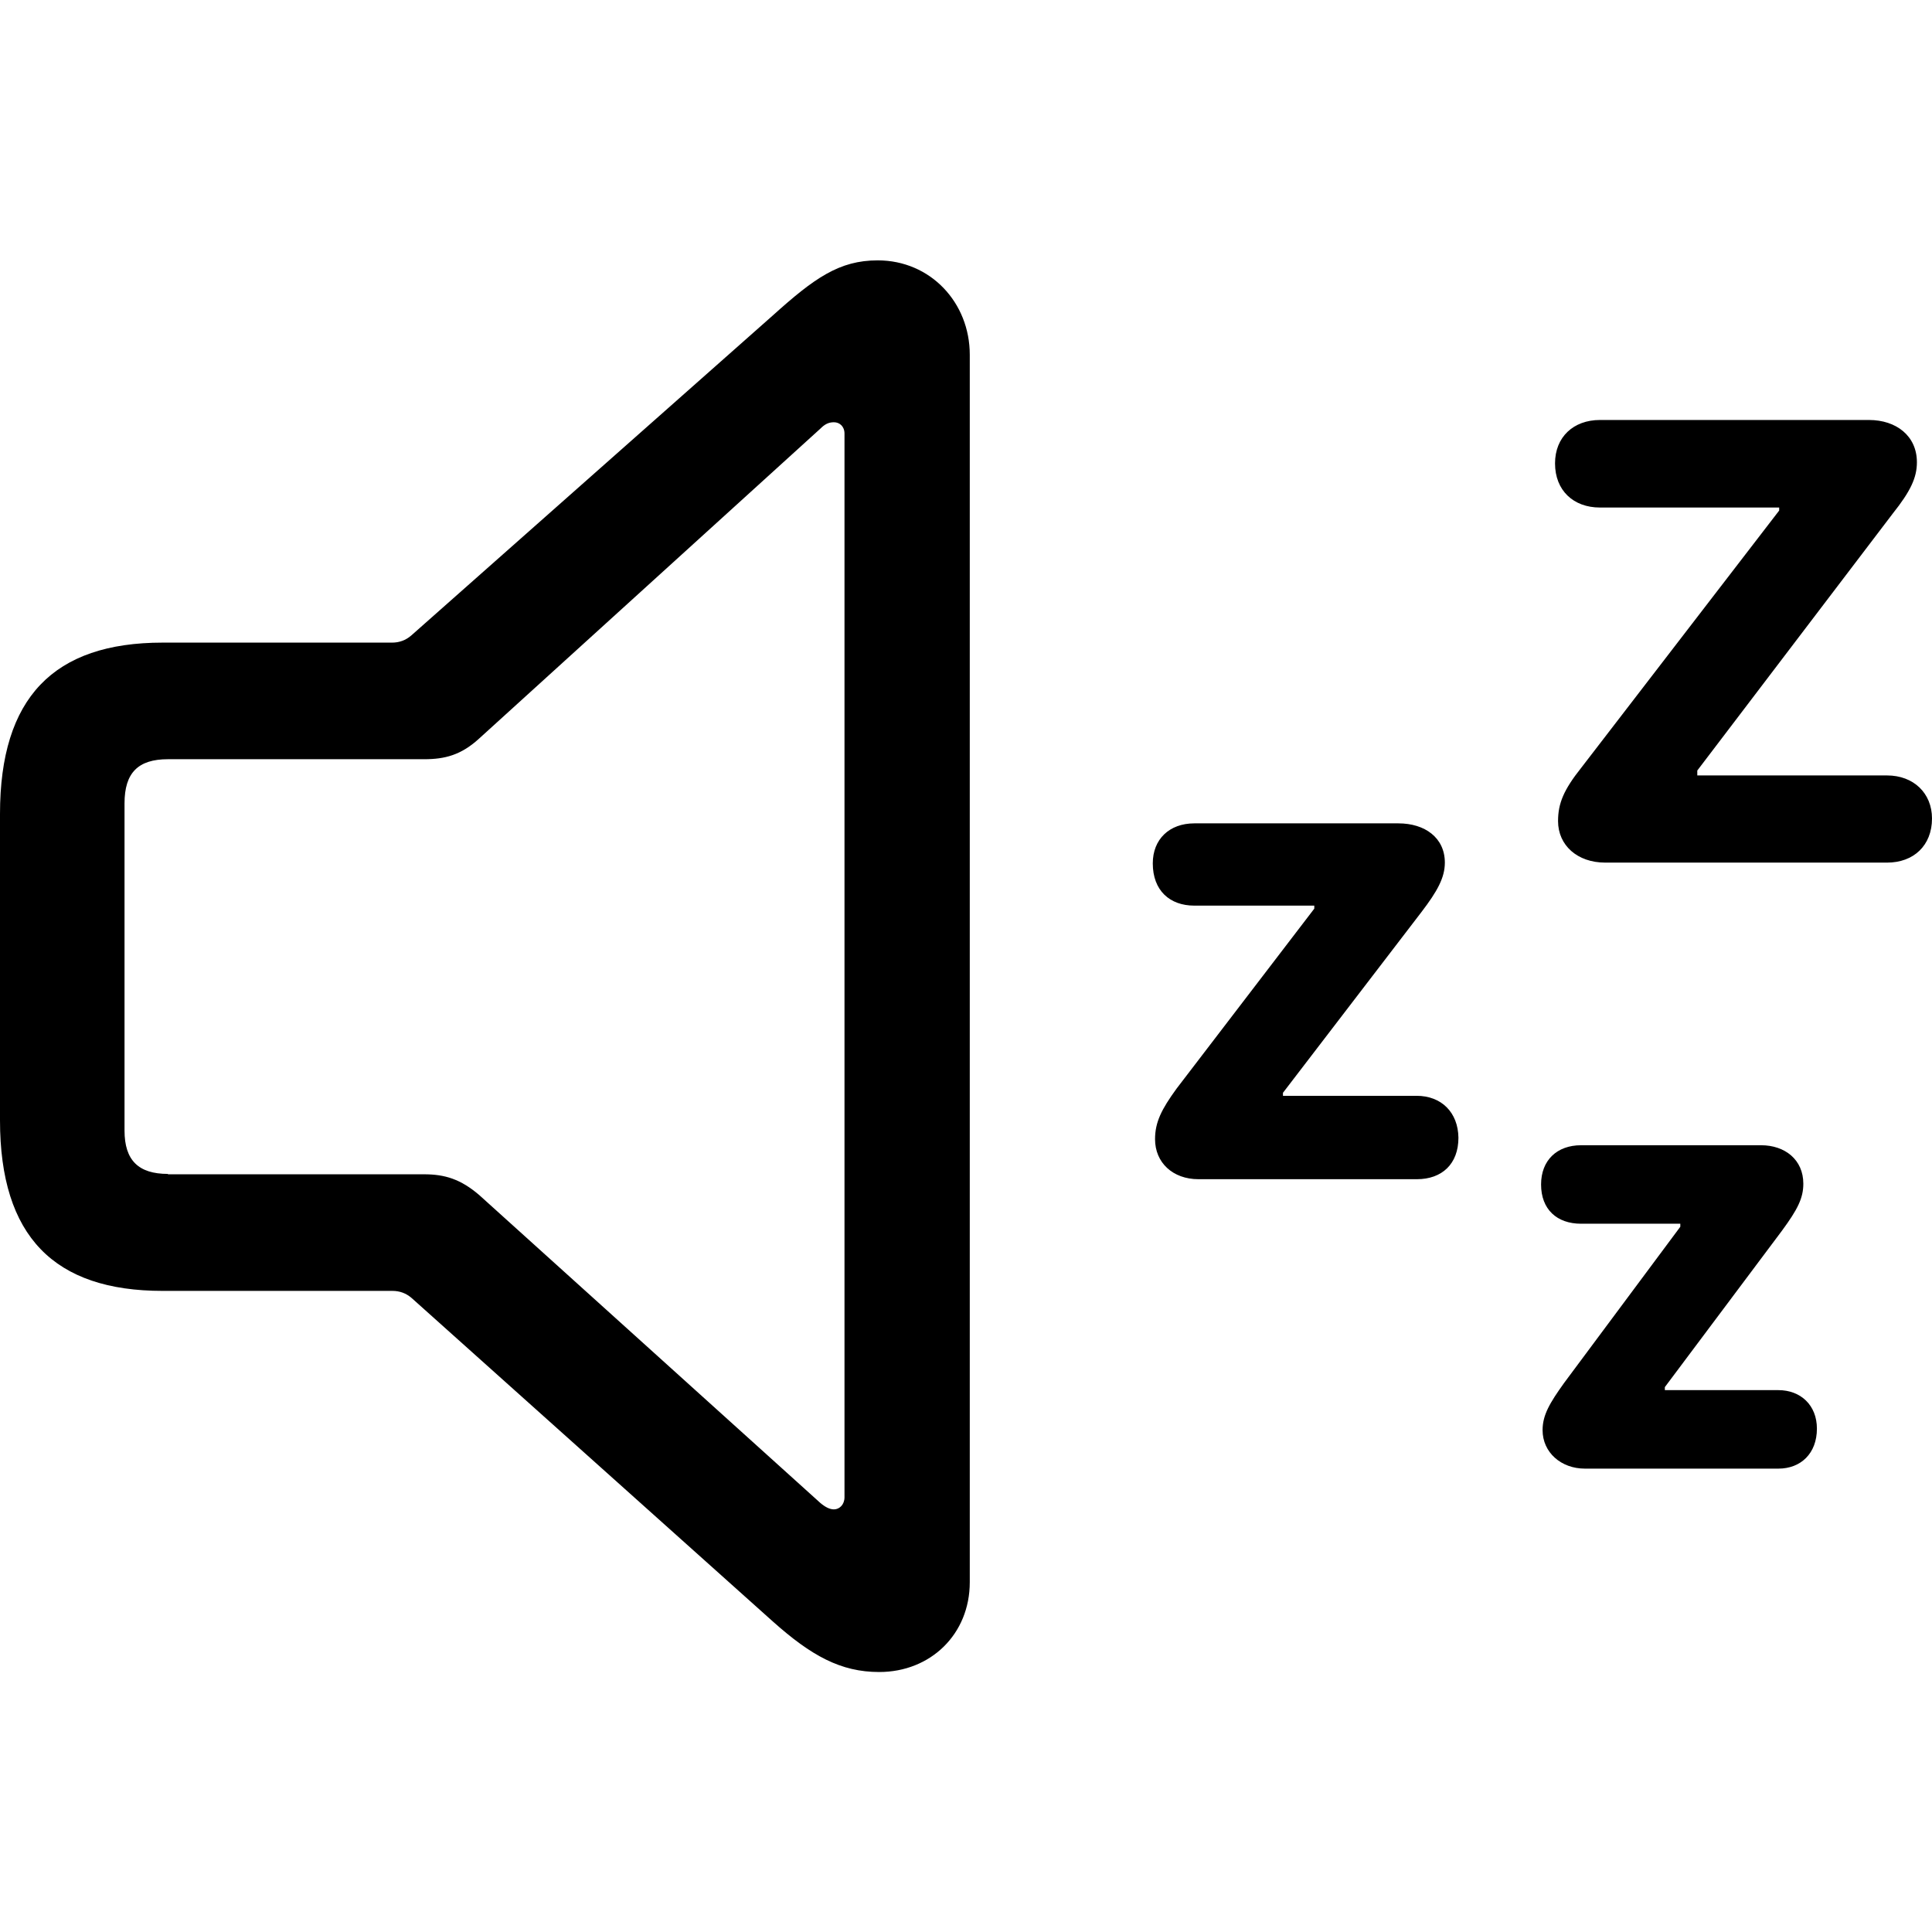 <?xml version="1.0" ?><!-- Generator: Adobe Illustrator 25.0.0, SVG Export Plug-In . SVG Version: 6.00 Build 0)  --><svg xmlns="http://www.w3.org/2000/svg" xmlns:xlink="http://www.w3.org/1999/xlink" version="1.1" id="Layer_1" x="0px" y="0px" viewBox="0 0 512 512" style="enable-background:new 0 0 512 512;" xml:space="preserve">
<path d="M43.1,342.1h60.9c1.9,0,3.6,0.6,5.1,1.9l95.7,85.7c10.2,9.1,18,13.4,28.2,13.4c13.6,0,24-10,24-23.8V94  c0-13.8-10.4-25-24.4-25c-10.2,0-16.8,4.7-27.8,14.6L109,168.4c-1.5,1.3-3.2,1.9-5.1,1.9H43.1C14.2,170.3,0,184.9,0,215.7v81.2  C0,327.7,14.4,342.1,43.1,342.1z M500.1,205.5h-50.3v-1.3l51.8-68.1c4.7-5.9,6.4-9.5,6.4-13.6c0-7-5.5-11.2-12.7-11.2H424  c-7,0-11.9,4.5-11.9,11.5c0,7.2,4.9,11.7,11.9,11.7h47.5v0.8l-52.4,68.1c-4.7,5.9-6.2,9.5-6.2,14.2c0,6.4,5.1,11,12.5,11h74.7  c7,0,11.9-4.5,11.9-11.7C512,210.2,507.1,205.5,500.1,205.5z M44.5,311.1c-7.8,0-11.5-3.6-11.5-11.5v-86.7c0-8.1,3.6-11.7,11.5-11.7  h67.9c5.5,0,9.8-1.1,14.6-5.5l90.4-82.1c1.1-1.1,2.1-1.7,3.6-1.7s2.8,1.1,2.8,3v281.9c0,1.9-1.3,3.2-2.8,3.2c-1.1,0-2.3-0.6-3.6-1.7  L127,316.7c-4.9-4.2-9.1-5.5-14.6-5.5H44.5z M375.4,290.4H340v-0.8l36.7-47.9c4.2-5.5,6.2-9.1,6.2-13.1c0-6.6-5.3-10.4-12.3-10.4  h-54.1c-6.6,0-11,4.2-11,10.6c0,7.2,4.5,11.2,11,11.2h31.8v0.8l-36.5,47.7c-4,5.5-5.7,8.9-5.7,13.4c0,6.2,4.7,10.6,11.5,10.6h57.9  c6.6,0,11-4,11-11C386.4,294.8,382,290.4,375.4,290.4z M471.3,368.4h-30.1v-0.8l31-41.4c4.2-5.7,5.7-8.7,5.7-12.5  c0-6.4-4.9-10.2-11.2-10.2h-47.7c-6.4,0-10.6,4-10.6,10.4c0,6.6,4.2,10.4,10.6,10.4h26.3v0.8l-30.8,41.4c-3.8,5.3-5.7,8.5-5.7,12.5  c0,5.9,4.9,10.2,11.2,10.2h51.3c5.9,0,10.2-4,10.2-10.6C481.5,372.4,477.2,368.4,471.3,368.4z"/>
</svg>